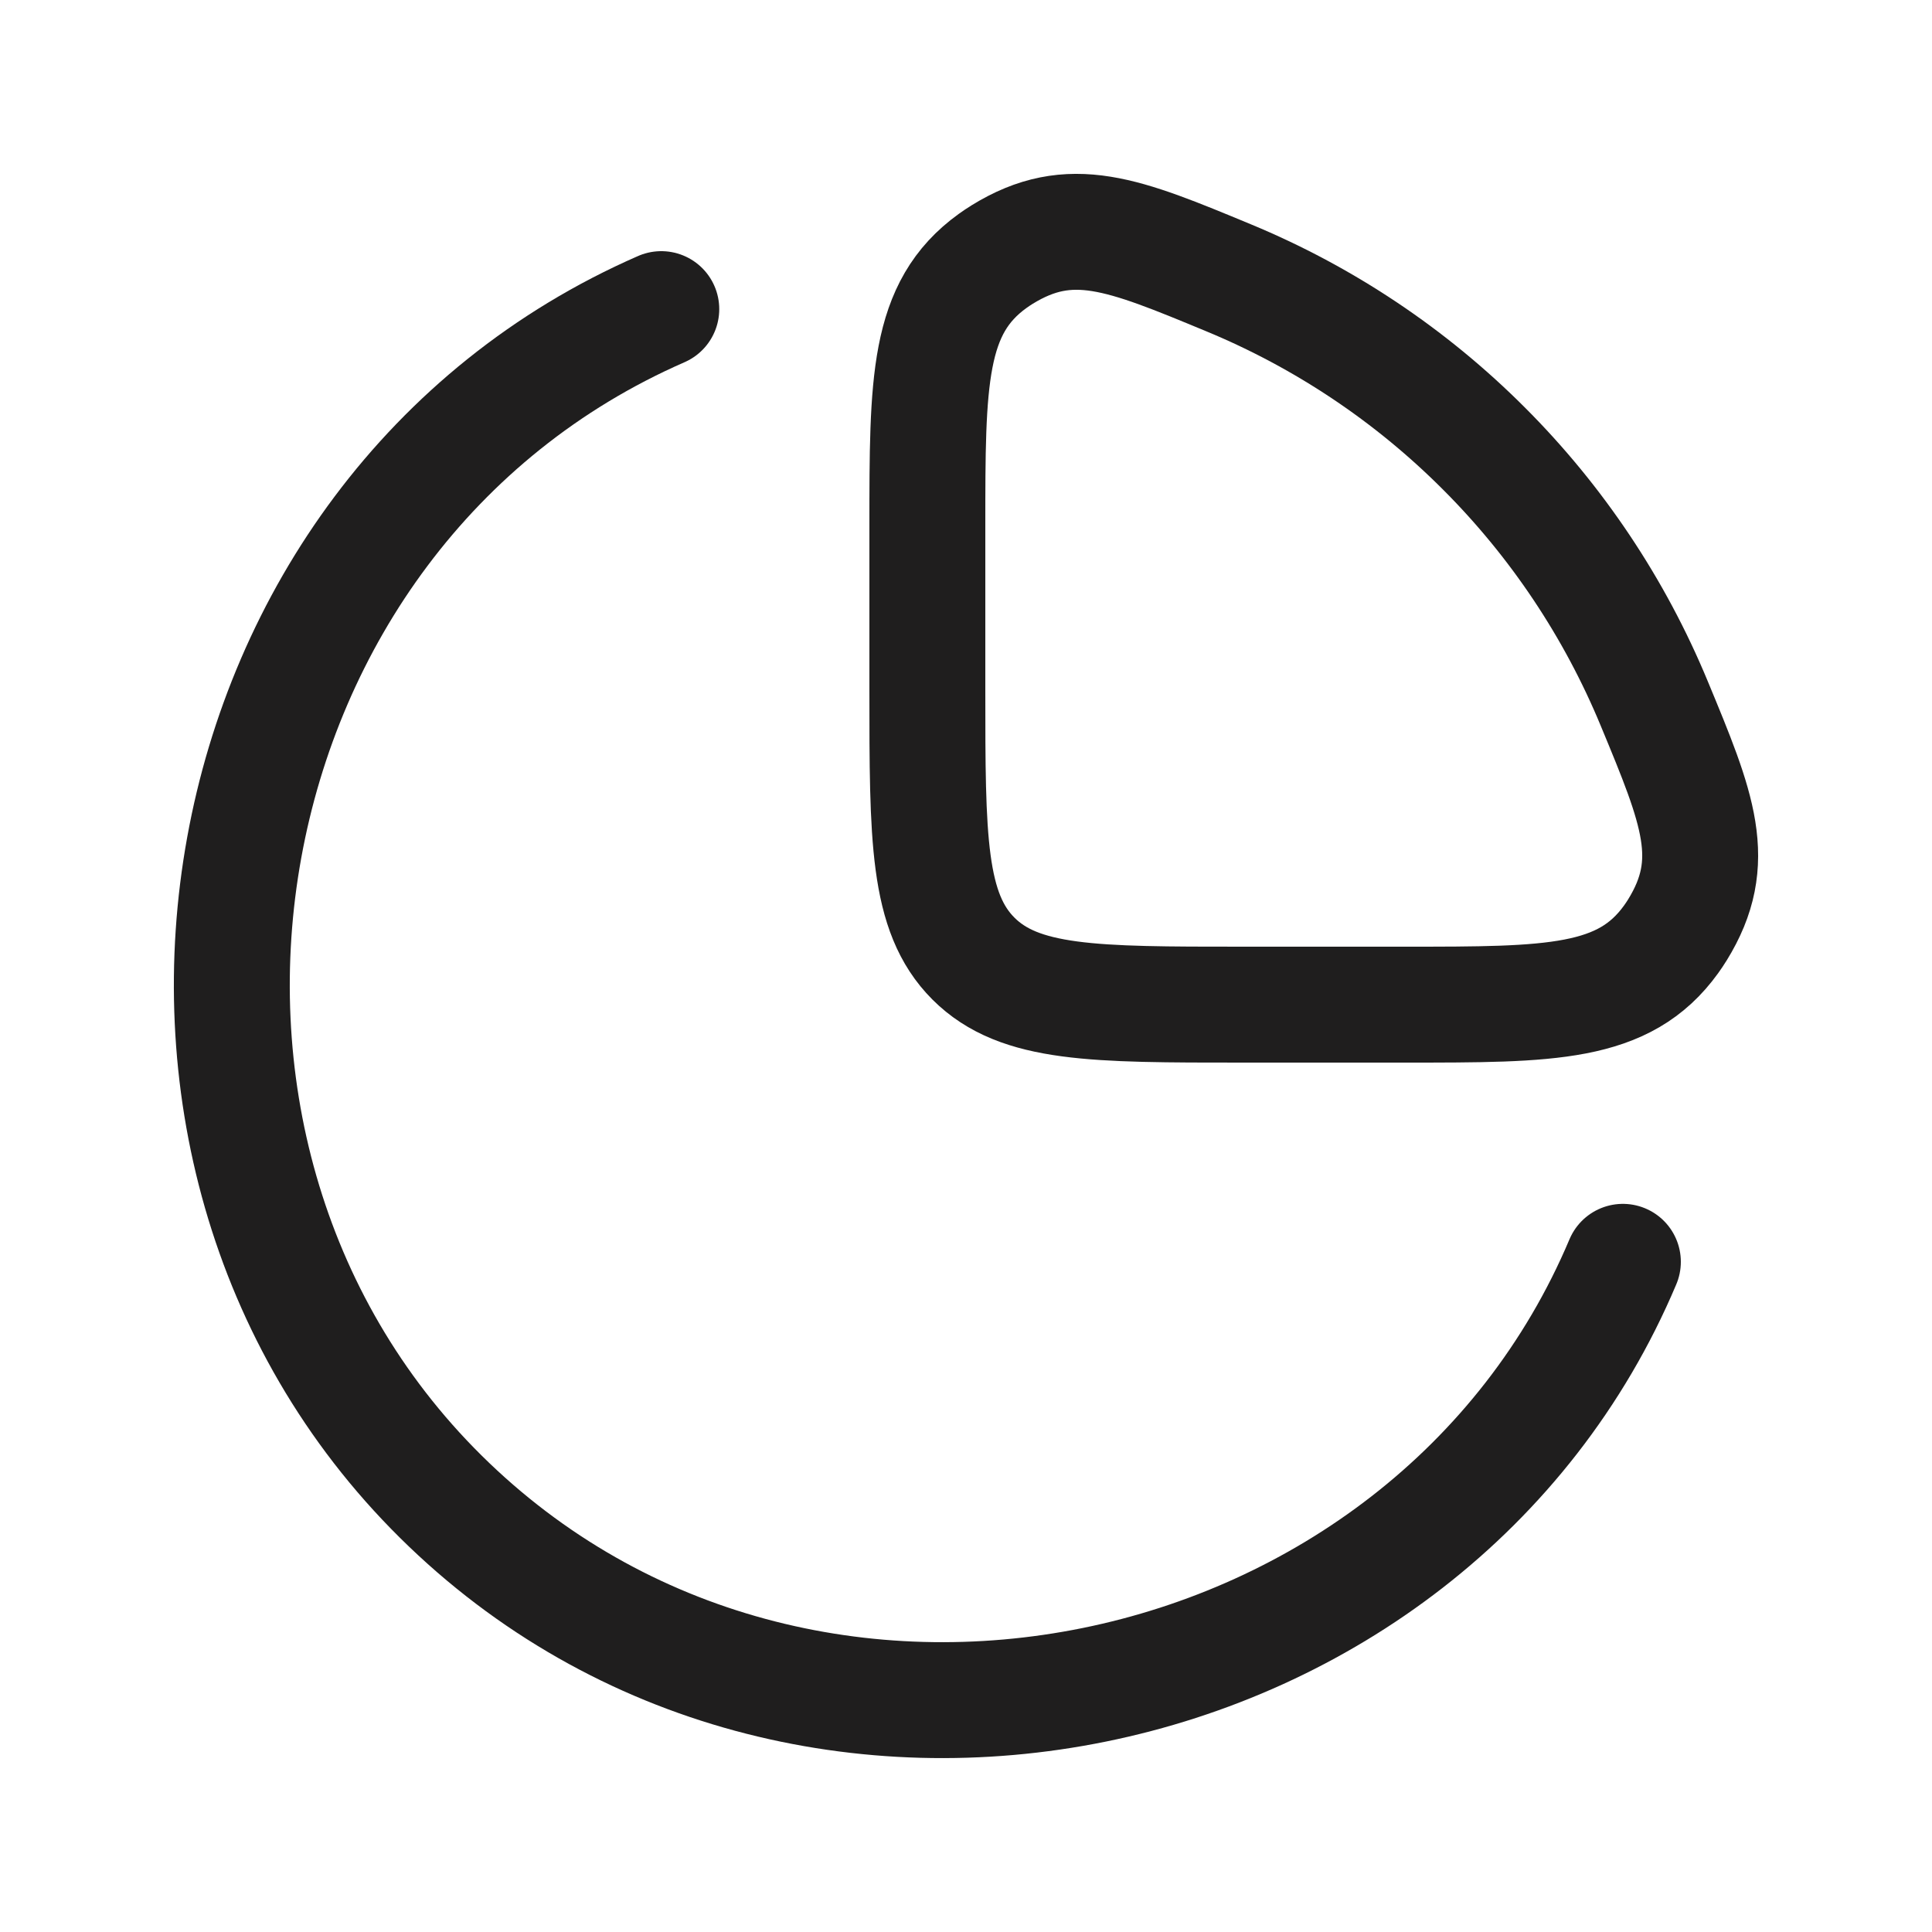 <svg width="25" height="25" viewBox="0 0 25 25" fill="none" xmlns="http://www.w3.org/2000/svg">
<path d="M21 16.328C18.498 22.256 10.364 23.983 5.701 19.364C1.129 14.835 2.545 6.629 8.557 4" stroke="#1F1E1E" stroke-width="1.5" stroke-linecap="round"/>
<path d="M18.183 13C20.071 13 21.015 13 21.624 12.155C21.647 12.123 21.685 12.067 21.705 12.034C22.253 11.147 21.971 10.466 21.406 9.104C20.895 7.869 20.145 6.746 19.199 5.801C18.254 4.855 17.131 4.105 15.896 3.594C14.534 3.029 13.853 2.747 12.966 3.295C12.933 3.315 12.877 3.353 12.845 3.376C12 3.985 12 4.929 12 6.817V8.927C12 10.847 12 11.807 12.596 12.404C13.193 13 14.153 13 16.073 13H18.183Z" stroke="#1F1E1E" stroke-width="1.5"/>
</svg>
